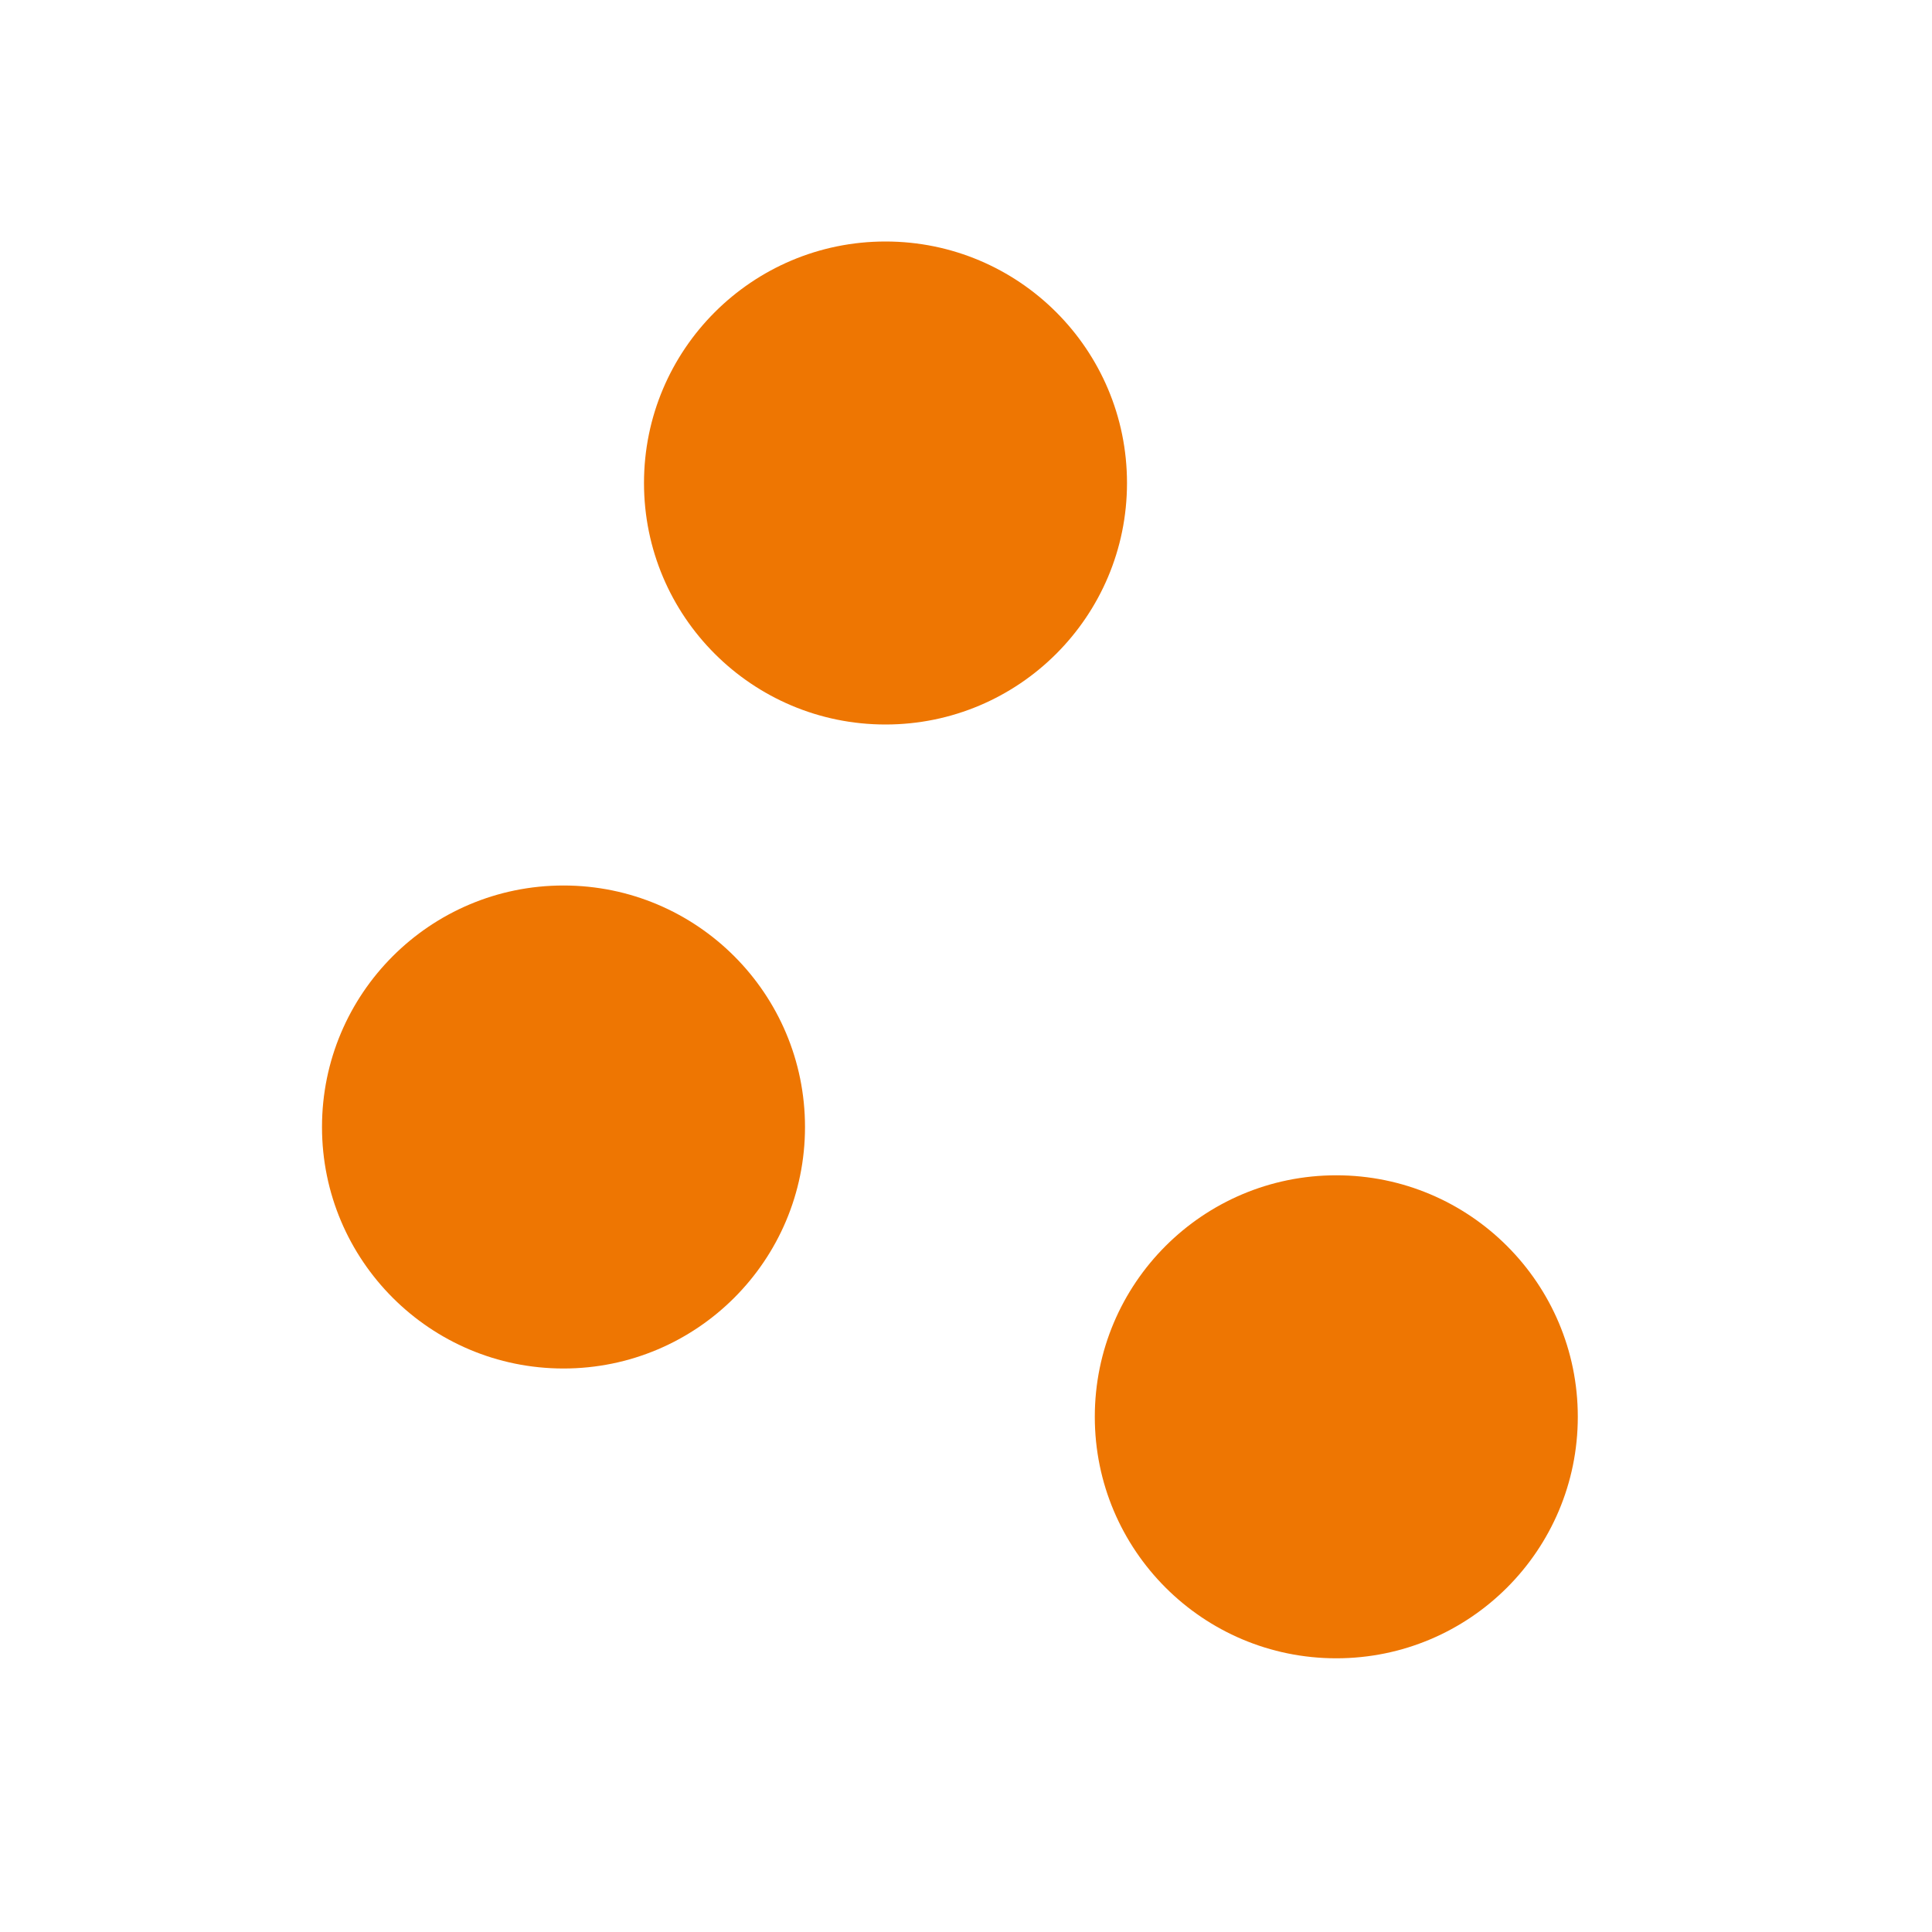 <svg xmlns="http://www.w3.org/2000/svg" height="24px" viewBox="0 0 24 24" width="24px" fill="#ee7602"><path d="M0 0h24v24H0V0z" fill="none"/><g><circle cx="7" cy="14" r="3"/><circle cx="11" cy="6" r="3"/><circle cx="16.6" cy="17.6" r="3"/></g></svg>